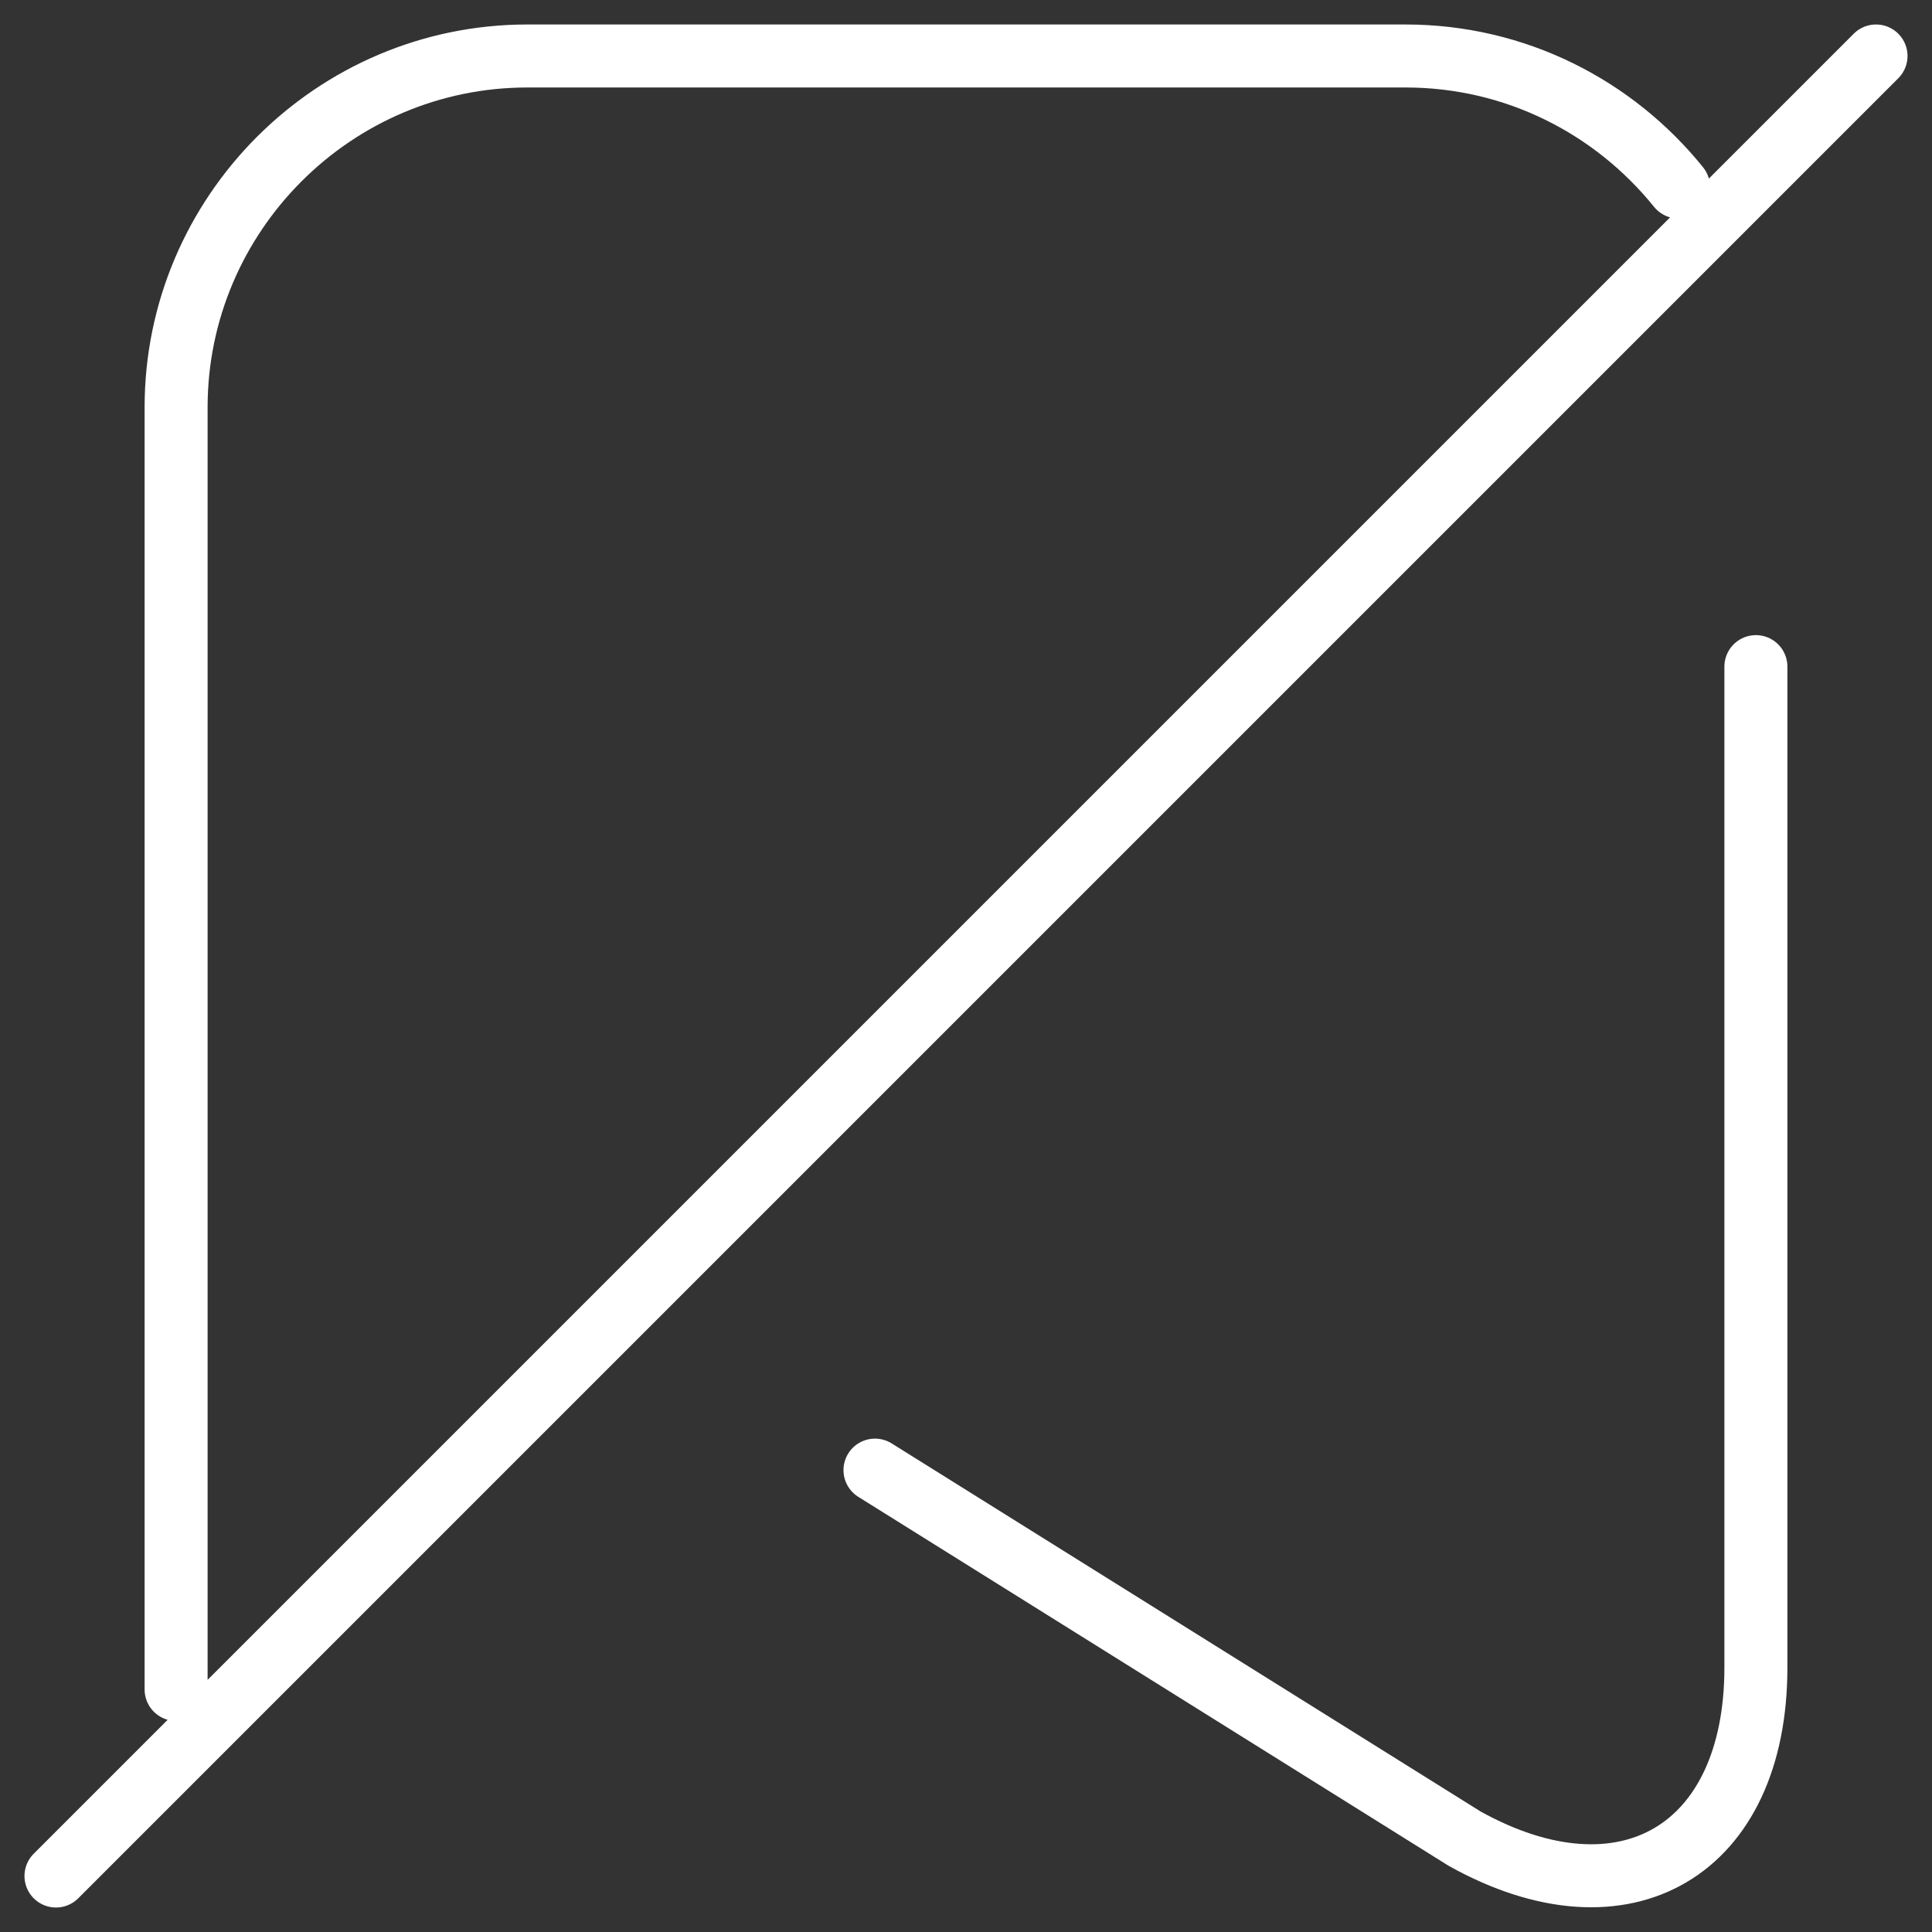<svg width="46" height="46" viewBox="0 0 46 46" fill="none" xmlns="http://www.w3.org/2000/svg">
<rect x="0" y="0" width="46" height="46" fill="#333333" stroke="none"/>
<path d="M44.667 1.333L1.333 44.667M41.807 15.872V39.705C41.807 44.06 38.687 45.902 34.873 43.778L20.833 35.003M4.193 40.225V9.697C4.193 5.103 7.942 1.333 12.557 1.333H33.465C36.087 1.333 38.427 2.547 39.965 4.453" stroke="white" stroke-width="1.5" stroke-linecap="round" stroke-linejoin="round"/>
</svg>
